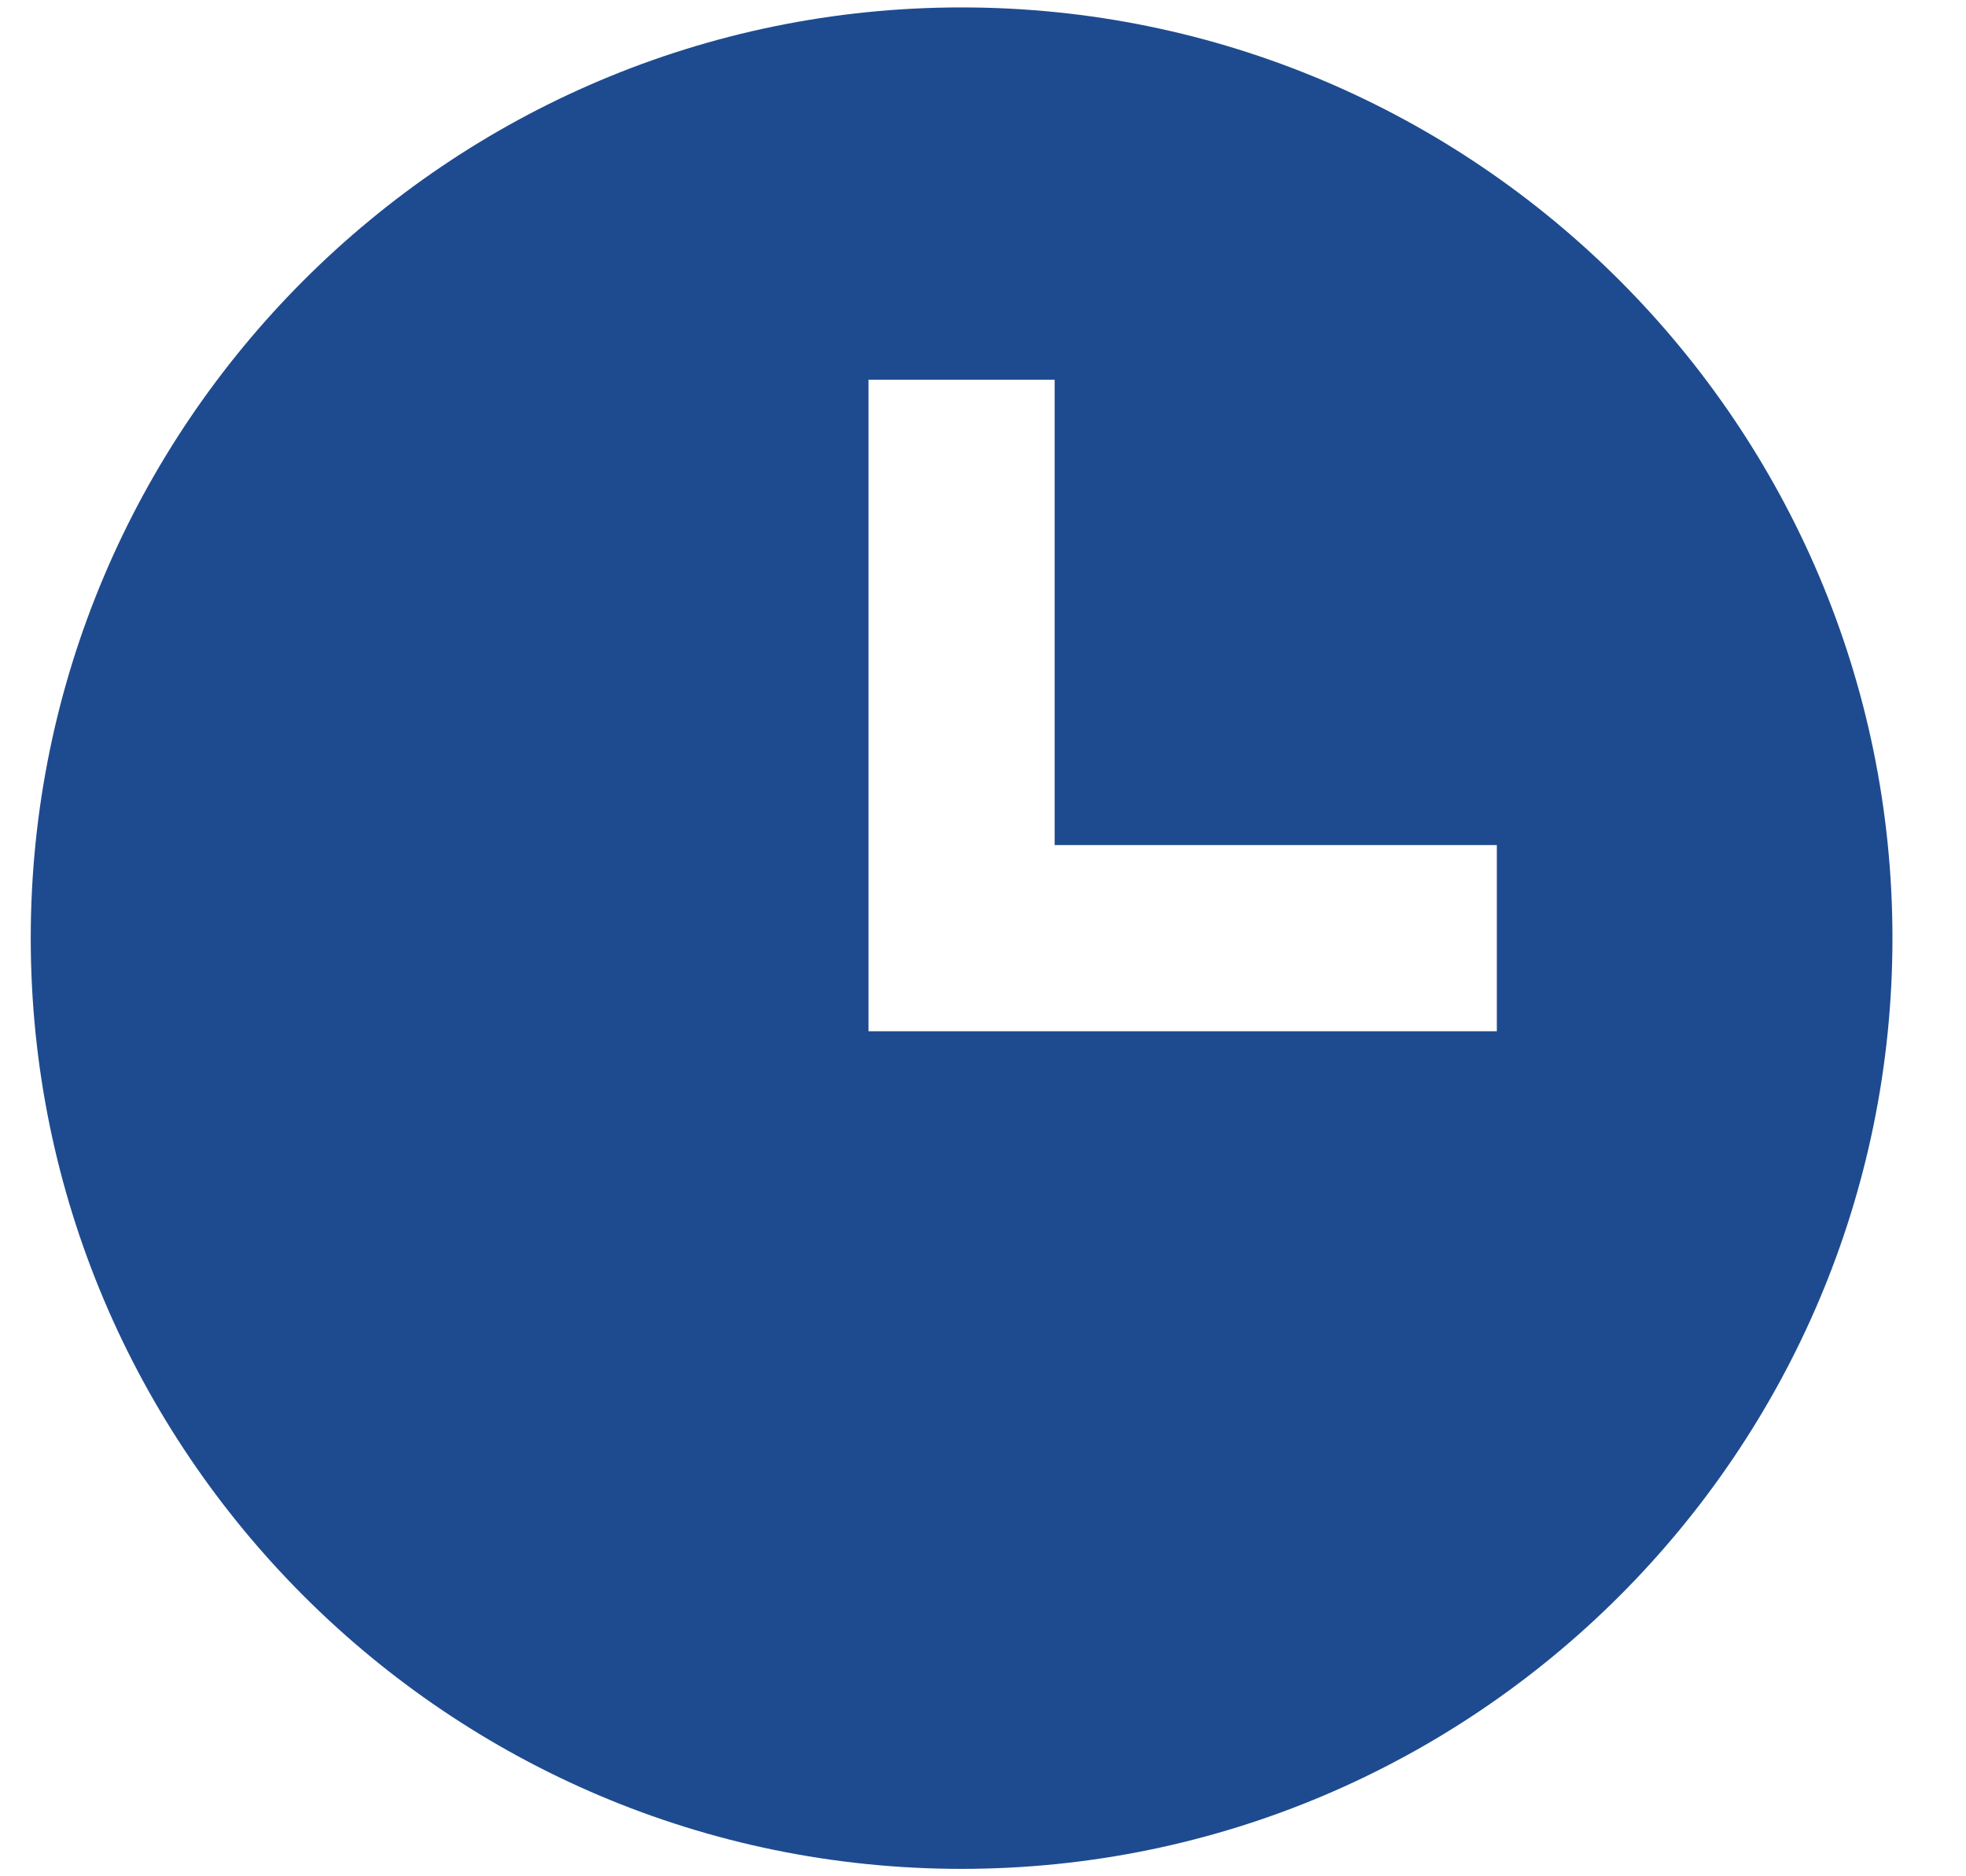 <svg width="22" height="21" viewBox="0 0 22 21" fill="none" xmlns="http://www.w3.org/2000/svg">
<path d="M10.76 0.083C5.017 0.083 0.344 4.756 0.344 10.5C0.344 16.244 5.017 20.917 10.76 20.917C16.504 20.917 21.177 16.244 21.177 10.5C21.177 4.756 16.504 0.083 10.76 0.083ZM16.75 11.542H9.719V4.25H11.802V9.458H16.75V11.542Z" fill="#1E4B8F"/>
</svg>
